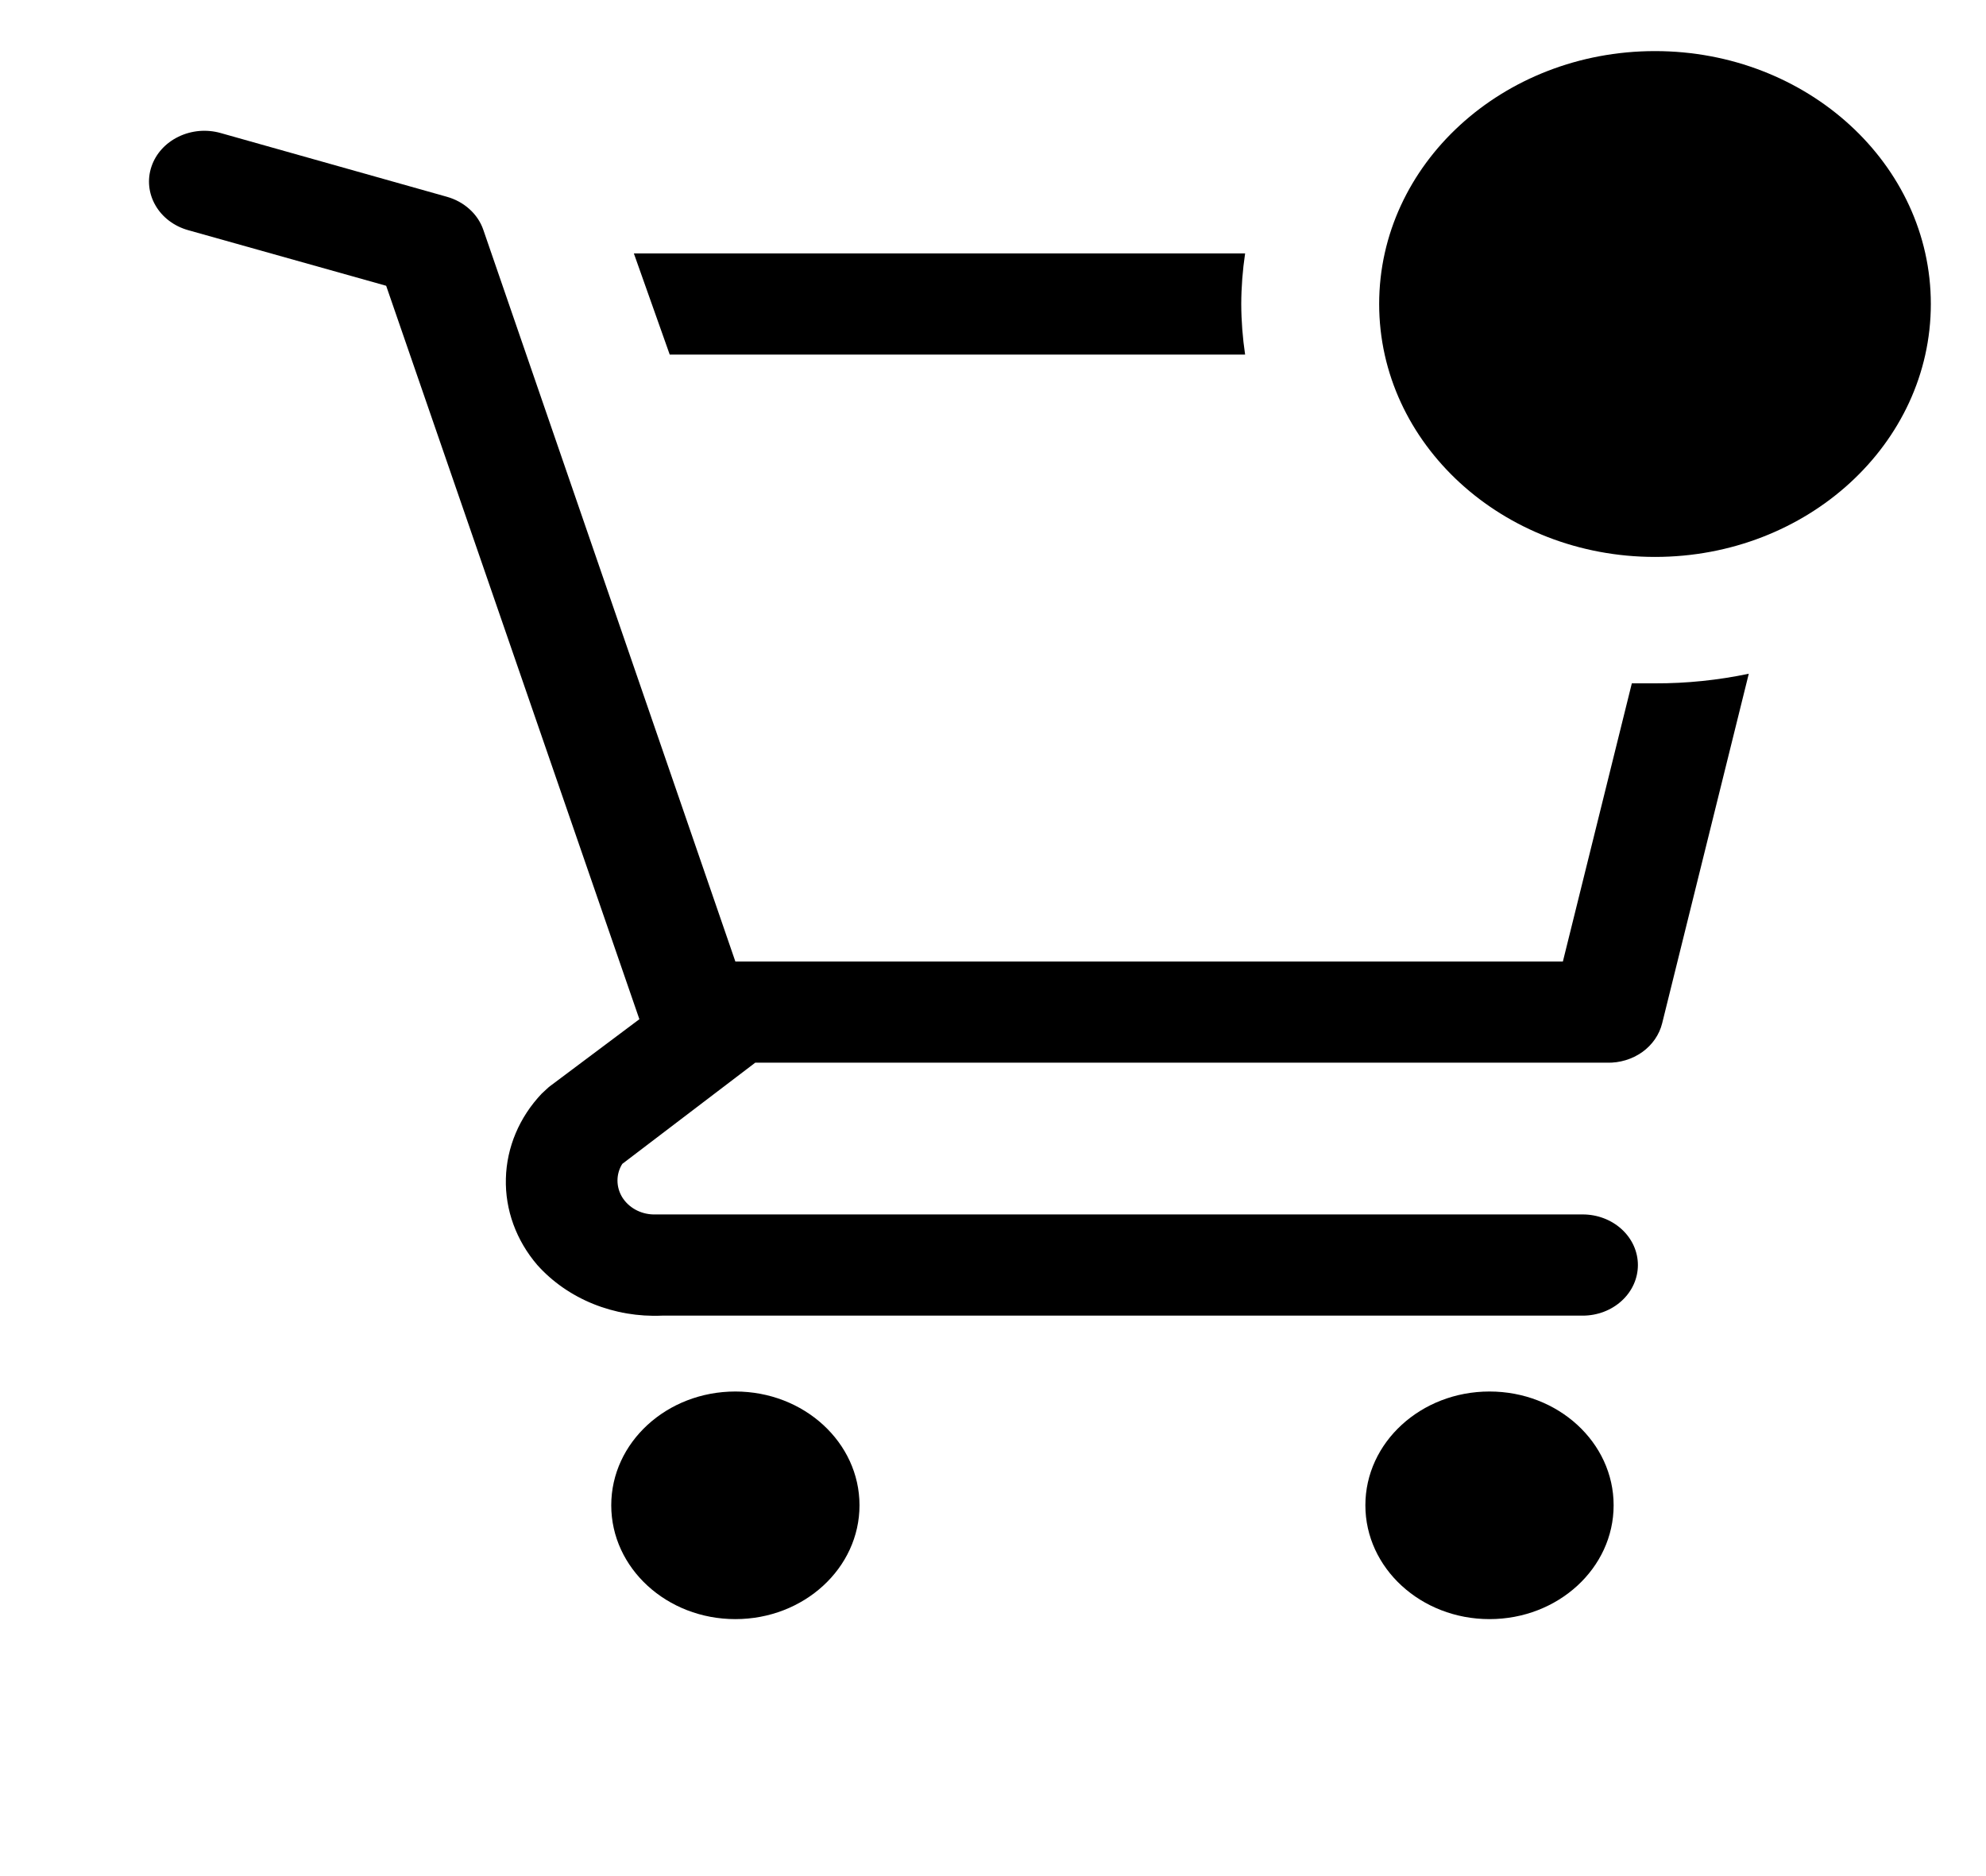 <svg width="36" height="34" viewBox="0 0 36 34" fill="none" xmlns="http://www.w3.org/2000/svg">
<g clip-path="url(#clip0_726_324)">
<path d="M13.33 29.343C14.573 29.343 15.58 28.419 15.58 27.28C15.58 26.141 14.573 25.218 13.33 25.218C12.087 25.218 11.08 26.141 11.08 27.28C11.08 28.419 12.087 29.343 13.33 29.343Z" fill="black"/>
<path d="M27 29.343C28.243 29.343 29.25 28.419 29.25 27.28C29.25 26.141 28.243 25.218 27 25.218C25.757 25.218 24.75 26.141 24.75 27.28C24.75 28.419 25.757 29.343 27 29.343Z" fill="black"/>
<path d="M22.57 6.426C22.525 6.122 22.501 5.816 22.5 5.509C22.501 5.203 22.525 4.896 22.57 4.593H11.49L12.14 6.426H22.57Z" fill="black"/>
<path d="M30 12.384H29.58L28.33 17.426H13.33L8.76 4.162C8.711 4.021 8.625 3.893 8.51 3.79C8.395 3.686 8.254 3.609 8.1 3.566L4 2.411C3.874 2.375 3.741 2.363 3.61 2.374C3.479 2.386 3.351 2.421 3.235 2.478C2.999 2.592 2.823 2.787 2.745 3.021C2.667 3.254 2.693 3.506 2.818 3.722C2.942 3.938 3.155 4.099 3.41 4.171L7 5.179L11.59 18.471L9.95 19.699L9.82 19.819C9.414 20.247 9.184 20.792 9.17 21.359C9.155 21.926 9.357 22.48 9.74 22.926C10.012 23.23 10.359 23.471 10.751 23.63C11.144 23.789 11.571 23.862 12 23.843H28.69C28.955 23.843 29.21 23.746 29.397 23.574C29.585 23.402 29.69 23.169 29.69 22.926C29.69 22.683 29.585 22.45 29.397 22.278C29.21 22.106 28.955 22.009 28.69 22.009H11.84C11.725 22.006 11.613 21.975 11.514 21.92C11.416 21.865 11.335 21.788 11.278 21.696C11.222 21.603 11.193 21.5 11.193 21.394C11.193 21.288 11.223 21.184 11.28 21.093L13.69 19.259H29.13C29.361 19.265 29.587 19.196 29.77 19.066C29.952 18.935 30.079 18.751 30.13 18.544L31.7 12.21C31.142 12.327 30.572 12.386 30 12.384V12.384Z" fill="black"/>
<path d="M30 10.093C32.761 10.093 35 8.041 35 5.509C35 2.978 32.761 0.926 30 0.926C27.239 0.926 25 2.978 25 5.509C25 8.041 27.239 10.093 30 10.093Z" fill="black"/>
</g>
<defs>
<clipPath id="clip0_726_324">
<rect width="36" height="33" fill="white" transform="translate(0 0.009)"/>
</clipPath>
</defs>
</svg>
